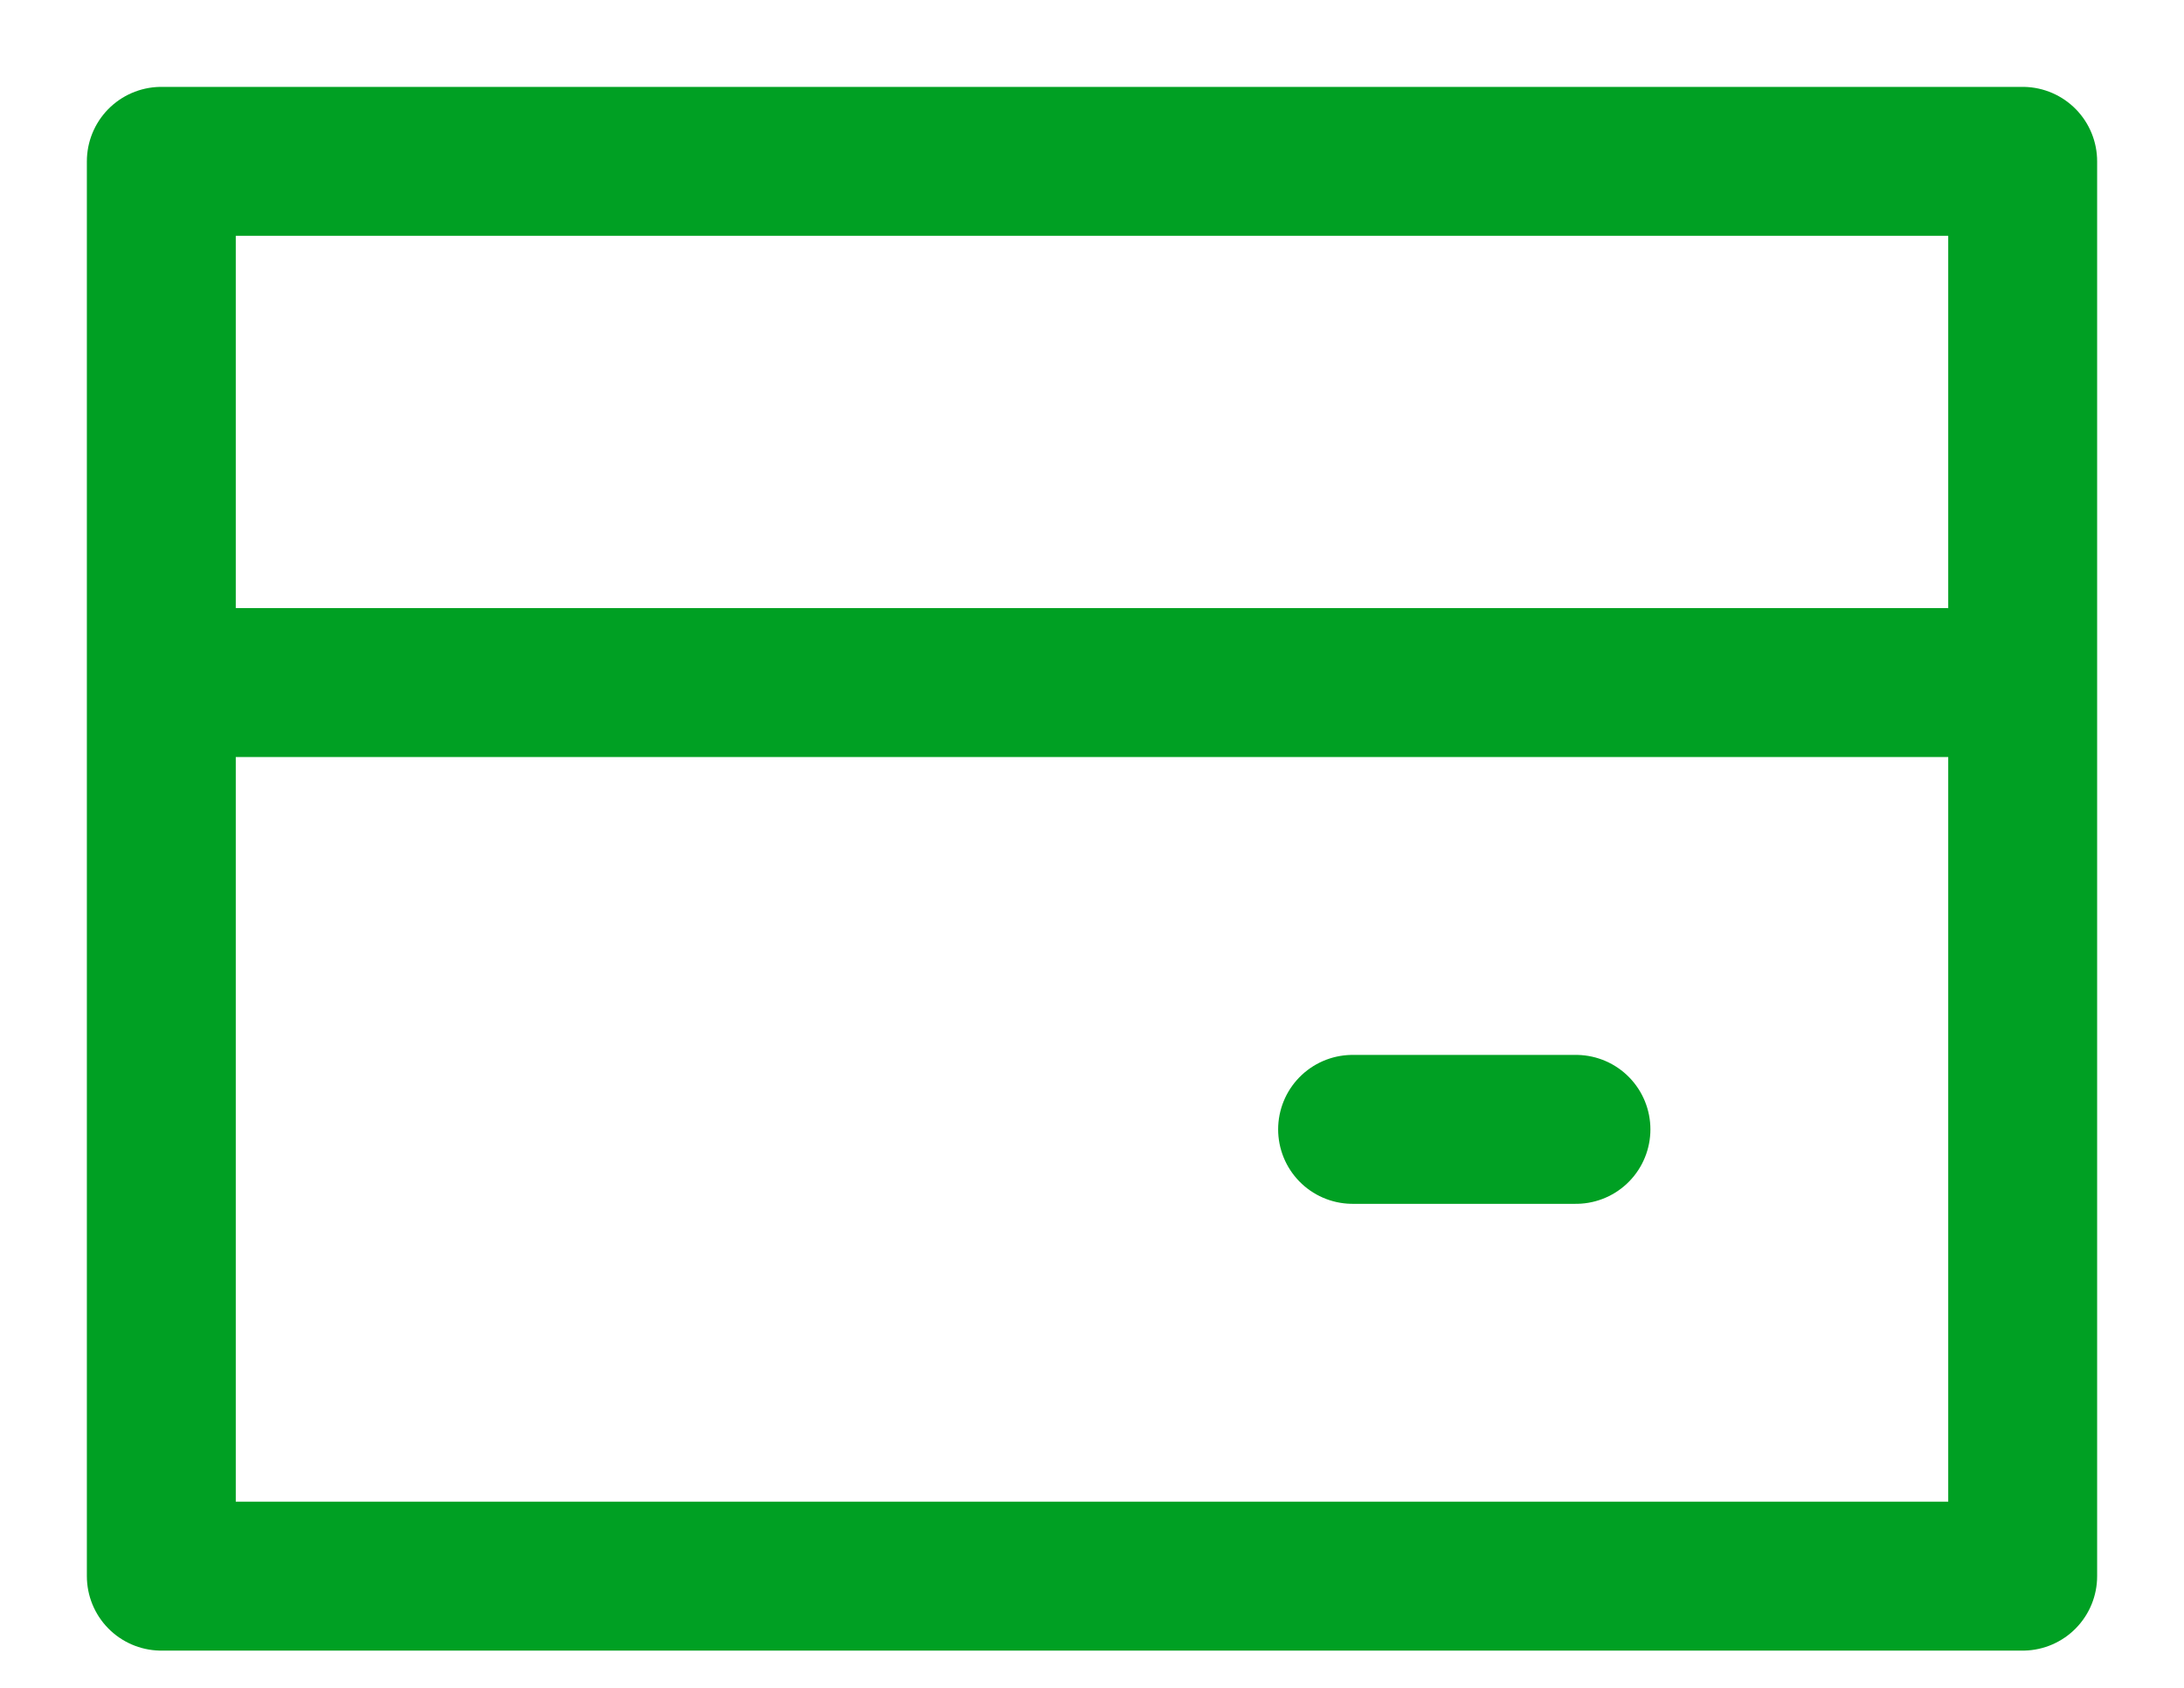 <svg width="22" height="17" viewBox="0 0 22 17" fill="none" xmlns="http://www.w3.org/2000/svg">
<path d="M13.625 11.375H15.875M2.375 6.875H19.625M1.625 1.625H20.375V15.875H1.625V1.625Z" stroke="#00A023" stroke-width="1.5" stroke-linecap="round" stroke-linejoin="round"/>
</svg>
